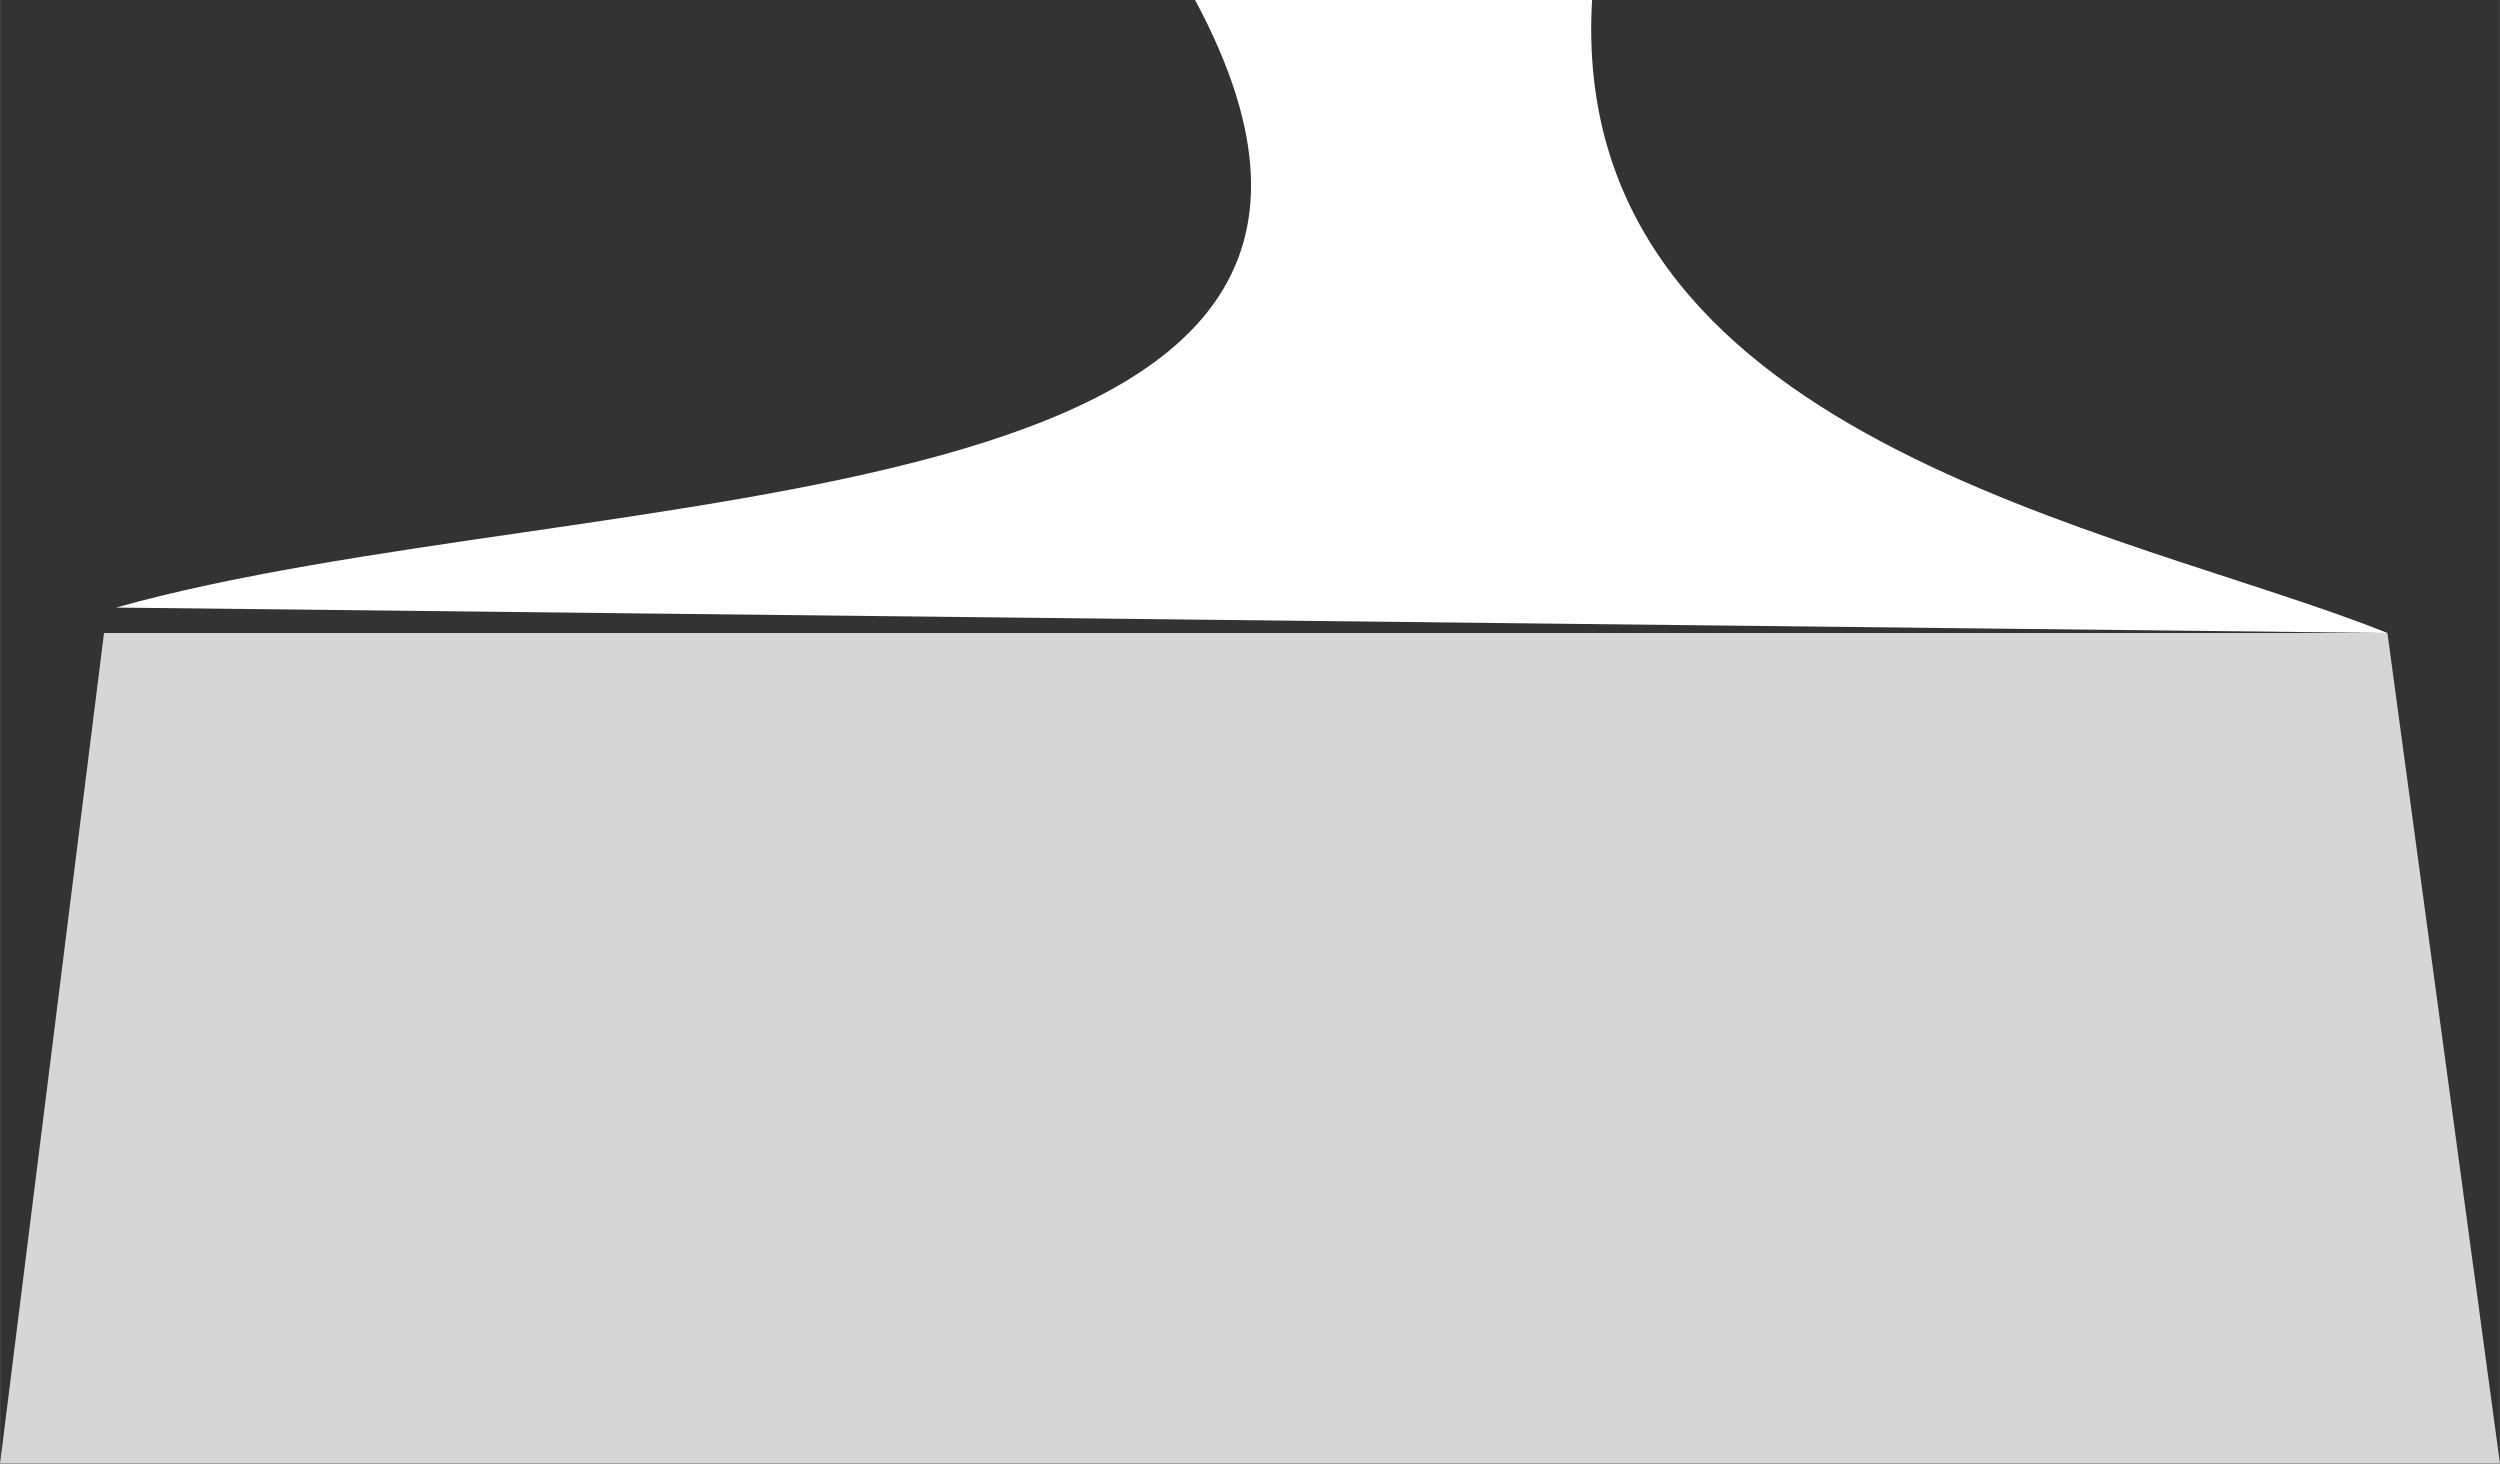 <?xml version="1.0" encoding="UTF-8" standalone="no"?>
<!-- Created with Inkscape (http://www.inkscape.org/) -->

<svg
   width="35.27"
   height="20.65"
   viewBox="0 0 9.332 5.464"
   version="1.1"
   id="svg1"
   inkscape:export-filename="bnilelogo.png"
   inkscape:export-xdpi="96"
   inkscape:export-ydpi="96"
   inkscape:version="1.3.2 (091e20e, 2023-11-25, custom)"
   sodipodi:docname="logo.svg"
   xmlns:inkscape="http://www.inkscape.org/namespaces/inkscape"
   xmlns:sodipodi="http://sodipodi.sourceforge.net/DTD/sodipodi-0.dtd"
   xmlns="http://www.w3.org/2000/svg"
   xmlns:svg="http://www.w3.org/2000/svg">
  <rect x="0" y="0" width="9.332" height="5.464" fill="#333333" stroke="none"/>
  <sodipodi:namedview
     id="namedview1"
     pagecolor="#ffffff"
     bordercolor="#000000"
     borderopacity="0.25"
     inkscape:showpageshadow="2"
     inkscape:pageopacity="0.0"
     inkscape:pagecheckerboard="0"
     inkscape:deskcolor="#d1d1d1"
     inkscape:document-units="px"
     inkscape:zoom="10.70449"
     inkscape:cx="10.696446"
     inkscape:cy="-0.79405932"
     inkscape:window-width="1920"
     inkscape:window-height="986"
     inkscape:window-x="-11"
     inkscape:window-y="-11"
     inkscape:window-maximized="1"
     inkscape:current-layer="layer1"
     showguides="false" />
  <defs
     id="defs1">
    <linearGradient
       id="swatch2070"
       inkscape:swatch="solid">
      <stop
         style="stop-color:#0706fb;stop-opacity:1;"
         offset="0"
         id="stop2070" />
    </linearGradient>
    <linearGradient
       id="swatch7"
       inkscape:swatch="solid">
      <stop
         style="stop-color:#000080;stop-opacity:1;"
         offset="0"
         id="stop7" />
    </linearGradient>
  </defs>
  <g
     inkscape:label="Layer 1"
     inkscape:groupmode="layer"
     id="layer1"
     transform="translate(-48.606,-84.236)">
    <rect
       style="fill:#030080;fill-opacity:0;stroke:#000000;stroke-width:0"
       id="rect1"
       width="9.332"
       height="5.464"
       x="48.606"
       y="84.236"
       ry="0.495" />
    <path
       style="fill:#ffffff;stroke:#000000;stroke-width:0"
       d="m 49.039,86.504 c 1.761,-0.494 5.104,-0.265 4.028,-2.268 0.883,10e-7 -9.798,-8e-6 1.482,0 -0.097,1.64 1.986,1.969 2.969,2.363 z"
       id="path6"
       sodipodi:nodetypes="ccccc" />
    <path
       style="fill:#ffffff;fill-opacity:0.8;stroke:#000000;stroke-width:0"
       d="m 48.994,86.599 -0.388,3.1 9.332,0 -0.42,-3.1 z"
       id="path7"
       sodipodi:nodetypes="ccccc" />
  </g>
</svg>
